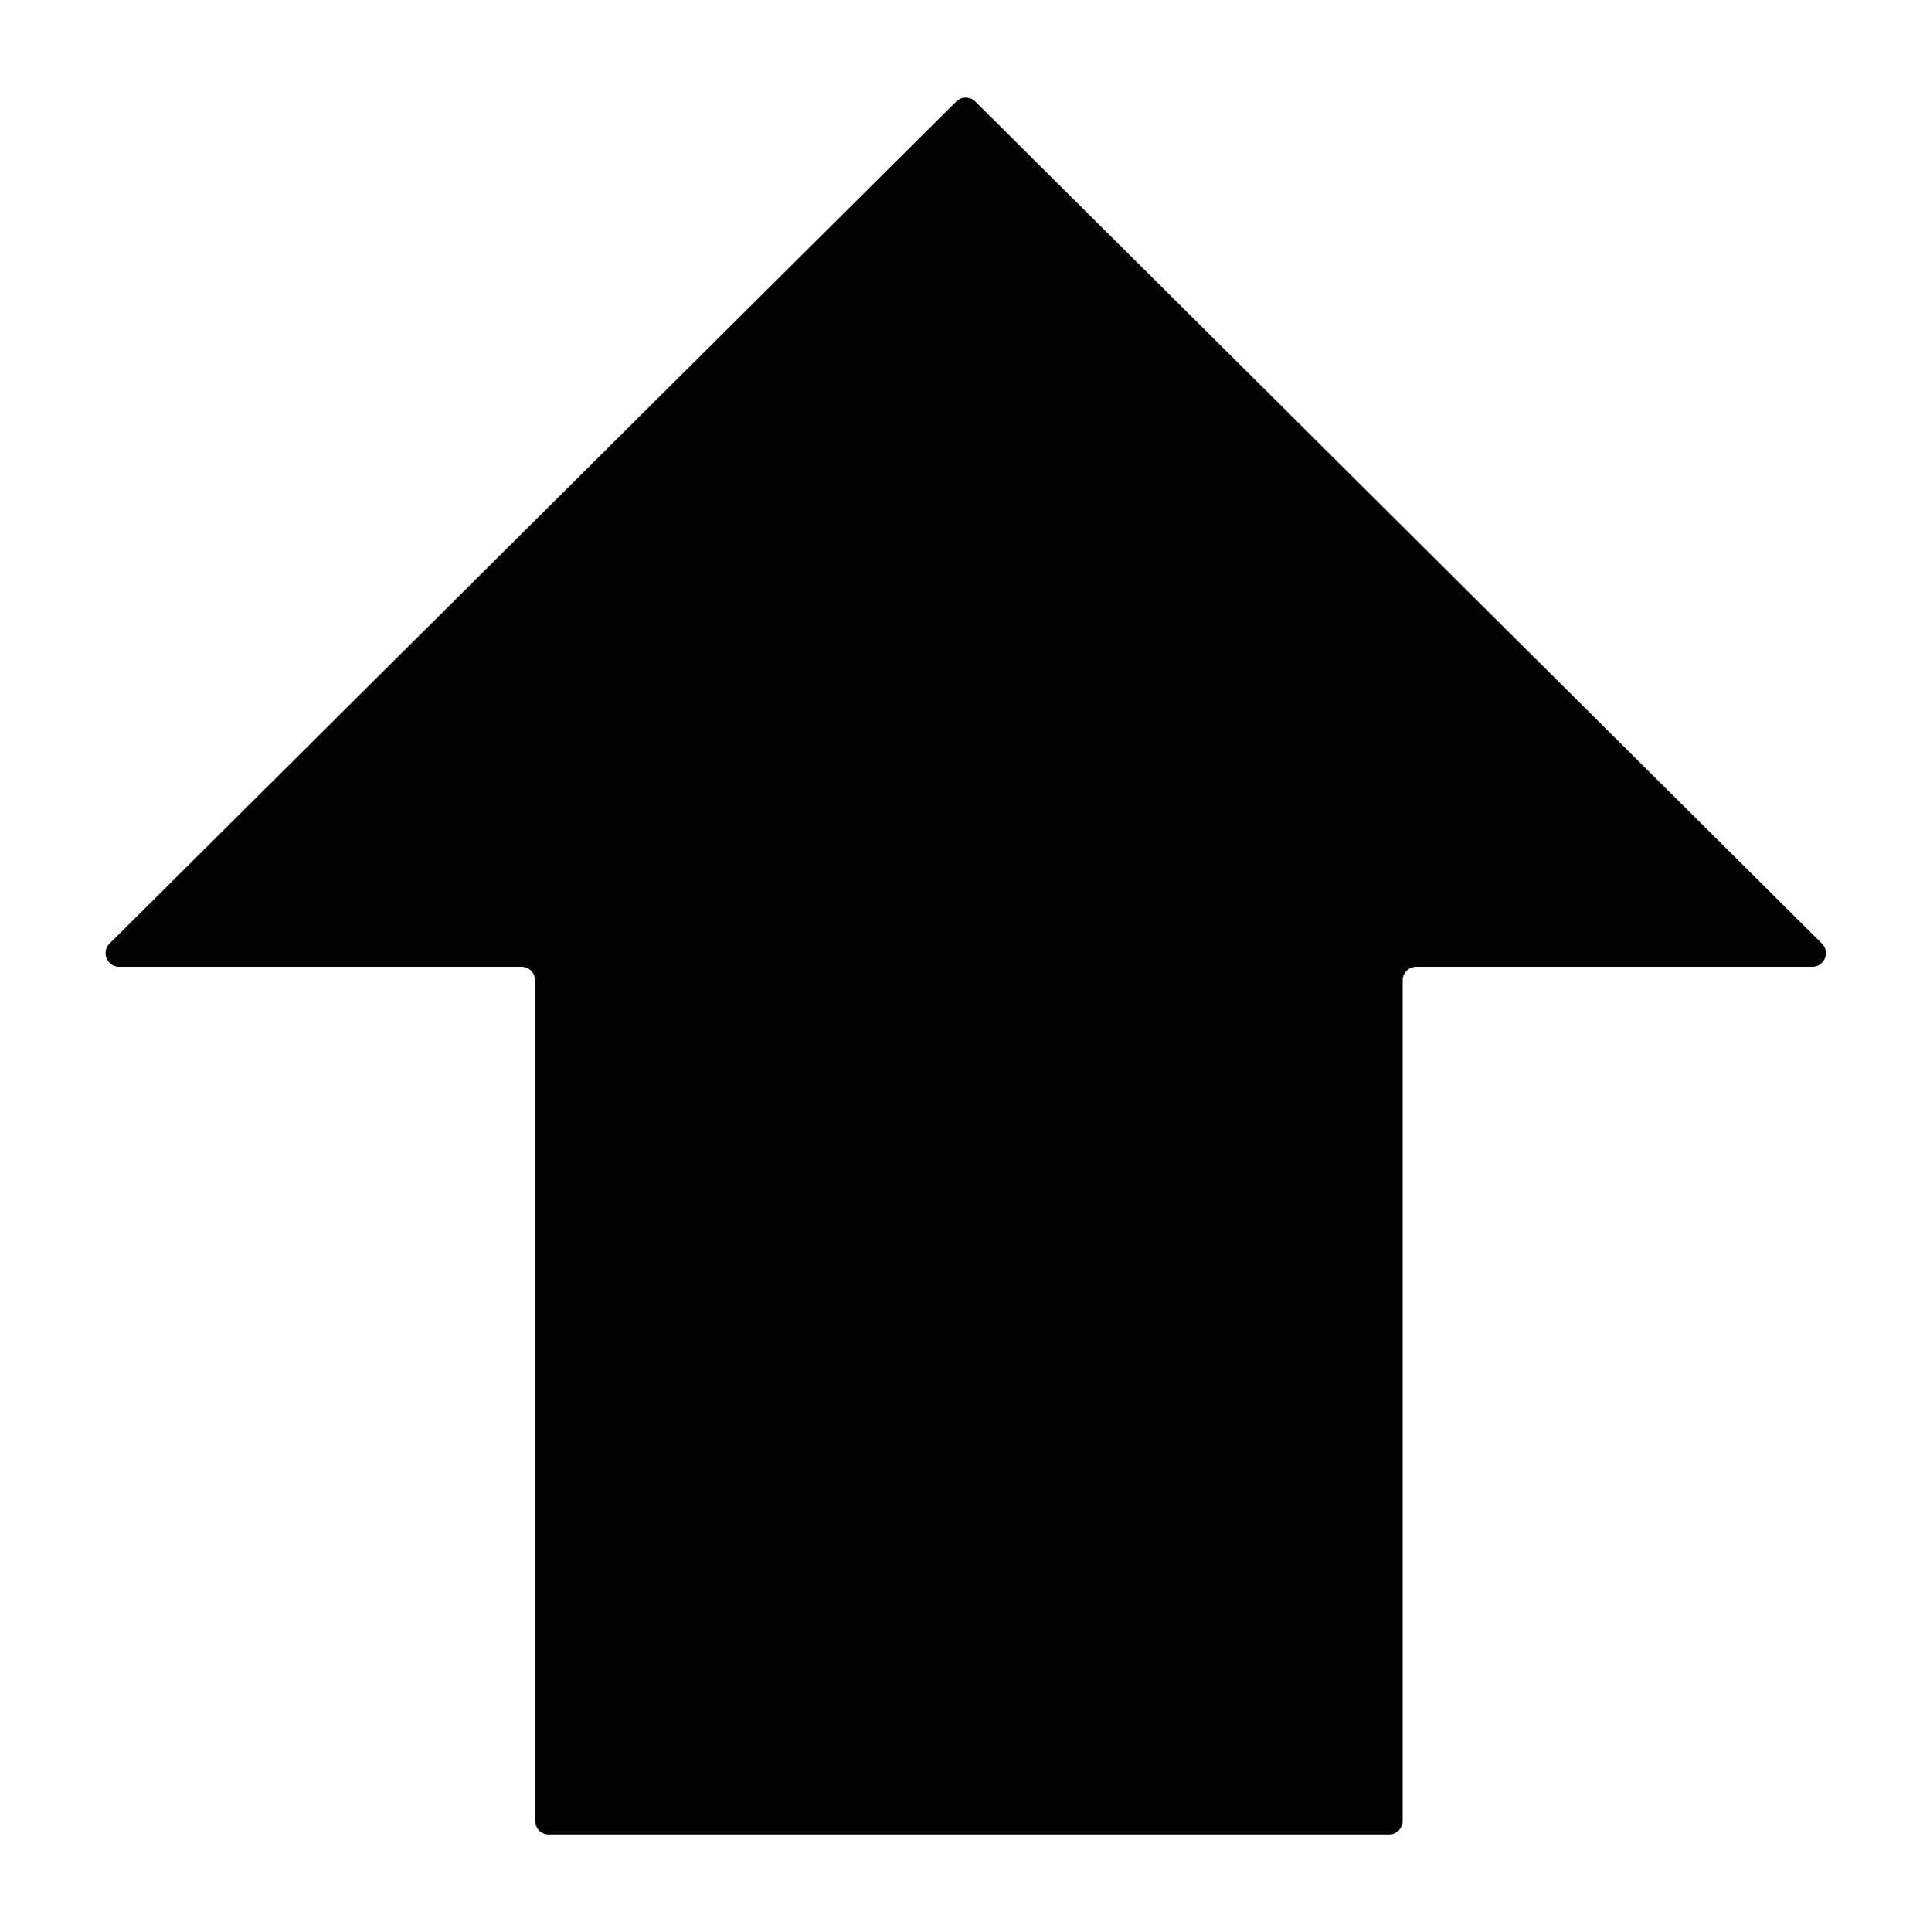 <?xml version="1.0" encoding="utf-8"?>
<!-- Generator: Adobe Illustrator 15.1.0, SVG Export Plug-In . SVG Version: 6.00 Build 0)  -->
<!DOCTYPE svg PUBLIC "-//W3C//DTD SVG 1.1//EN" "http://www.w3.org/Graphics/SVG/1.1/DTD/svg11.dtd">
<svg version="1.1" id="Layer_1" xmlns="http://www.w3.org/2000/svg" xmlns:xlink="http://www.w3.org/1999/xlink" x="0px" y="0px"
	 width="283.68px" height="283.92px" viewBox="0 0 283.68 283.92" enable-background="new 0 0 283.68 283.92" xml:space="preserve">
<g>
	<g>
		<path fill="#020202" d="M140.54,14.923L16.105,138.652c-1.265,1.258-0.374,3.418,1.41,3.418h59.14c1.105,0,2,0.896,2,2v123.51
			c0,1.104,0.896,2,2,2h123.51c1.104,0,2-0.896,2-2v-123.51c0-1.104,0.895-2,2-2h58.221c1.784,0,2.676-2.16,1.41-3.418
			L143.36,14.923C142.58,14.147,141.32,14.147,140.54,14.923"/>
	</g>
</g>
</svg>
